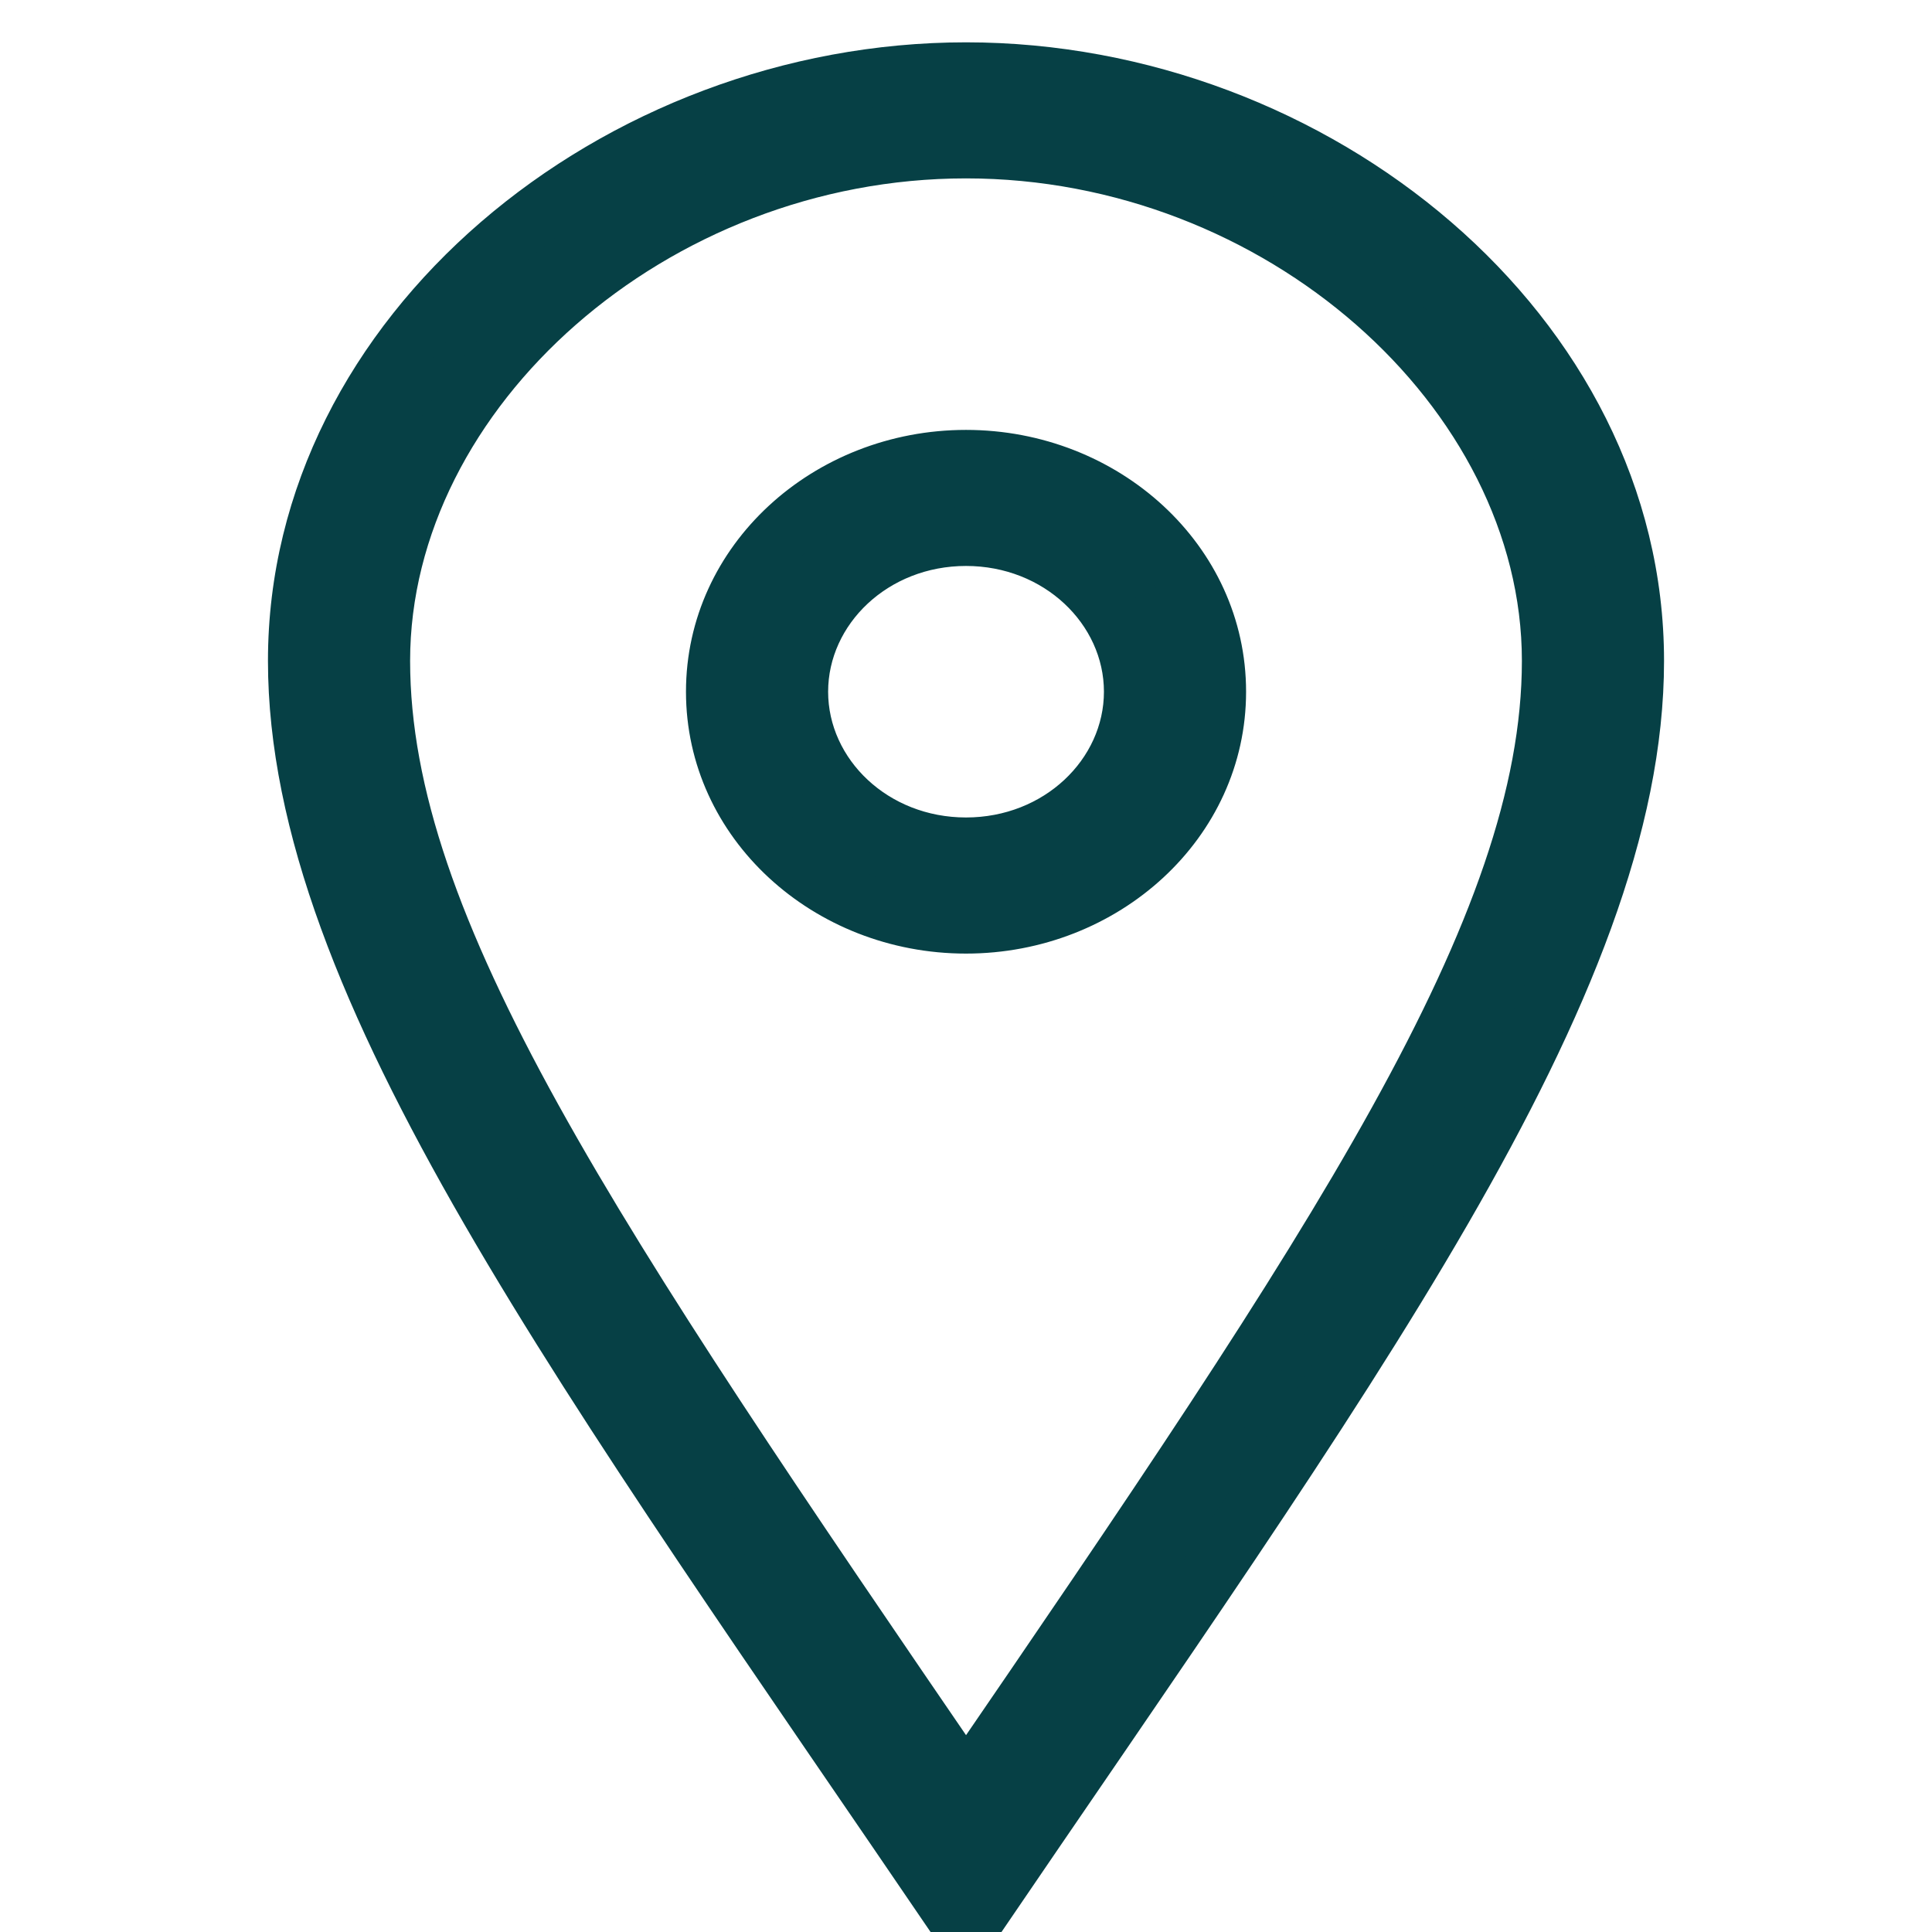 <svg width="33" height="33" viewBox="0 0 33 33" fill="none" xmlns="http://www.w3.org/2000/svg">
<g clip-path="url(#clip0)">
<mask id="path-1-outside-1" maskUnits="userSpaceOnUse" x="4.077" y="0.223" width="25" height="34" fill="black">
<rect fill="white" x="4.077" y="0.223" width="25" height="34"/>
<path fill-rule="evenodd" clip-rule="evenodd" d="M16.5 14.463C14.924 14.463 13.645 13.277 13.645 11.815C13.645 10.354 14.924 9.167 16.5 9.167C18.077 9.167 19.356 10.354 19.356 11.815C19.356 13.277 18.077 14.463 16.5 14.463ZM16.5 7.843C14.134 7.843 12.217 9.621 12.217 11.815C12.217 14.009 14.134 15.787 16.5 15.787C18.866 15.787 20.784 14.009 20.784 11.815C20.784 9.621 18.866 7.843 16.5 7.843ZM6.505 11.288C6.505 6.631 11.176 2.547 16.5 2.547C21.825 2.547 26.495 6.631 26.495 11.288C26.495 15.863 22.836 21.276 16.5 30.523C10.091 21.158 6.505 15.863 6.505 11.288ZM16.5 1.223C10.506 1.223 5.077 5.728 5.077 11.288C5.077 16.847 10.03 23.483 16.5 33C22.97 23.483 27.923 16.847 27.923 11.288C27.923 5.728 22.496 1.223 16.5 1.223"/>
</mask>
<path fill-rule="evenodd" clip-rule="evenodd" d="M16.5 14.463C14.924 14.463 13.645 13.277 13.645 11.815C13.645 10.354 14.924 9.167 16.5 9.167C18.077 9.167 19.356 10.354 19.356 11.815C19.356 13.277 18.077 14.463 16.5 14.463ZM16.5 7.843C14.134 7.843 12.217 9.621 12.217 11.815C12.217 14.009 14.134 15.787 16.5 15.787C18.866 15.787 20.784 14.009 20.784 11.815C20.784 9.621 18.866 7.843 16.5 7.843ZM6.505 11.288C6.505 6.631 11.176 2.547 16.5 2.547C21.825 2.547 26.495 6.631 26.495 11.288C26.495 15.863 22.836 21.276 16.5 30.523C10.091 21.158 6.505 15.863 6.505 11.288ZM16.5 1.223C10.506 1.223 5.077 5.728 5.077 11.288C5.077 16.847 10.03 23.483 16.5 33C22.97 23.483 27.923 16.847 27.923 11.288C27.923 5.728 22.496 1.223 16.5 1.223" fill="#064045"/>
<path d="M16.5 30.523L16.088 30.805L16.5 31.408L16.913 30.806L16.5 30.523ZM16.5 33L16.087 33.282L16.5 33.89L16.914 33.282L16.5 33ZM16.5 13.963C15.164 13.963 14.145 12.966 14.145 11.815H13.145C13.145 13.588 14.684 14.963 16.5 14.963V13.963ZM14.145 11.815C14.145 10.665 15.164 9.667 16.5 9.667V8.667C14.684 8.667 13.145 10.043 13.145 11.815H14.145ZM16.5 9.667C17.837 9.667 18.856 10.665 18.856 11.815H19.856C19.856 10.043 18.317 8.667 16.5 8.667V9.667ZM18.856 11.815C18.856 12.966 17.837 13.963 16.5 13.963V14.963C18.317 14.963 19.856 13.588 19.856 11.815H18.856ZM16.5 7.343C13.894 7.343 11.717 9.31 11.717 11.815H12.717C12.717 9.932 14.374 8.343 16.5 8.343V7.343ZM11.717 11.815C11.717 14.32 13.894 16.288 16.5 16.288V15.287C14.374 15.287 12.717 13.698 12.717 11.815H11.717ZM16.5 16.288C19.106 16.288 21.284 14.32 21.284 11.815H20.284C20.284 13.698 18.626 15.287 16.5 15.287V16.288ZM21.284 11.815C21.284 9.31 19.106 7.343 16.5 7.343V8.343C18.626 8.343 20.284 9.932 20.284 11.815H21.284ZM7.005 11.288C7.005 6.968 11.387 3.047 16.5 3.047V2.047C10.964 2.047 6.005 6.295 6.005 11.288H7.005ZM16.5 3.047C21.614 3.047 25.995 6.968 25.995 11.288H26.995C26.995 6.295 22.036 2.047 16.5 2.047V3.047ZM25.995 11.288C25.995 13.446 25.131 15.852 23.436 18.911C21.743 21.967 19.26 25.61 16.088 30.241L16.913 30.806C20.076 26.189 22.59 22.502 24.311 19.396C26.03 16.293 26.995 13.705 26.995 11.288H25.995ZM16.913 30.241C13.703 25.551 11.22 21.908 9.536 18.867C7.852 15.824 7.005 13.447 7.005 11.288H6.005C6.005 13.704 6.951 16.262 8.662 19.351C10.373 22.443 12.887 26.13 16.088 30.805L16.913 30.241ZM16.5 0.723C10.3 0.723 4.577 5.387 4.577 11.288H5.577C5.577 6.07 10.711 1.723 16.5 1.723V0.723ZM4.577 11.288C4.577 14.206 5.874 17.351 7.93 20.91C9.989 24.474 12.861 28.537 16.087 33.282L16.914 32.719C13.669 27.947 10.831 23.932 8.795 20.41C6.757 16.881 5.577 13.929 5.577 11.288H4.577ZM16.914 33.282C20.139 28.537 23.012 24.474 25.071 20.91C27.127 17.351 28.423 14.206 28.423 11.288H27.423C27.423 13.929 26.243 16.881 24.205 20.41C22.17 23.932 19.331 27.947 16.087 32.719L16.914 33.282ZM28.423 11.288C28.423 5.387 22.701 0.723 16.5 0.723V1.723C22.29 1.723 27.423 6.07 27.423 11.288H28.423Z" fill="#064045" mask="url(#path-1-outside-1)"/>
</g>
<defs>
<clipPath id="clip0">
<rect width="33" height="33" fill="white"/>
</clipPath>
</defs>
</svg>
